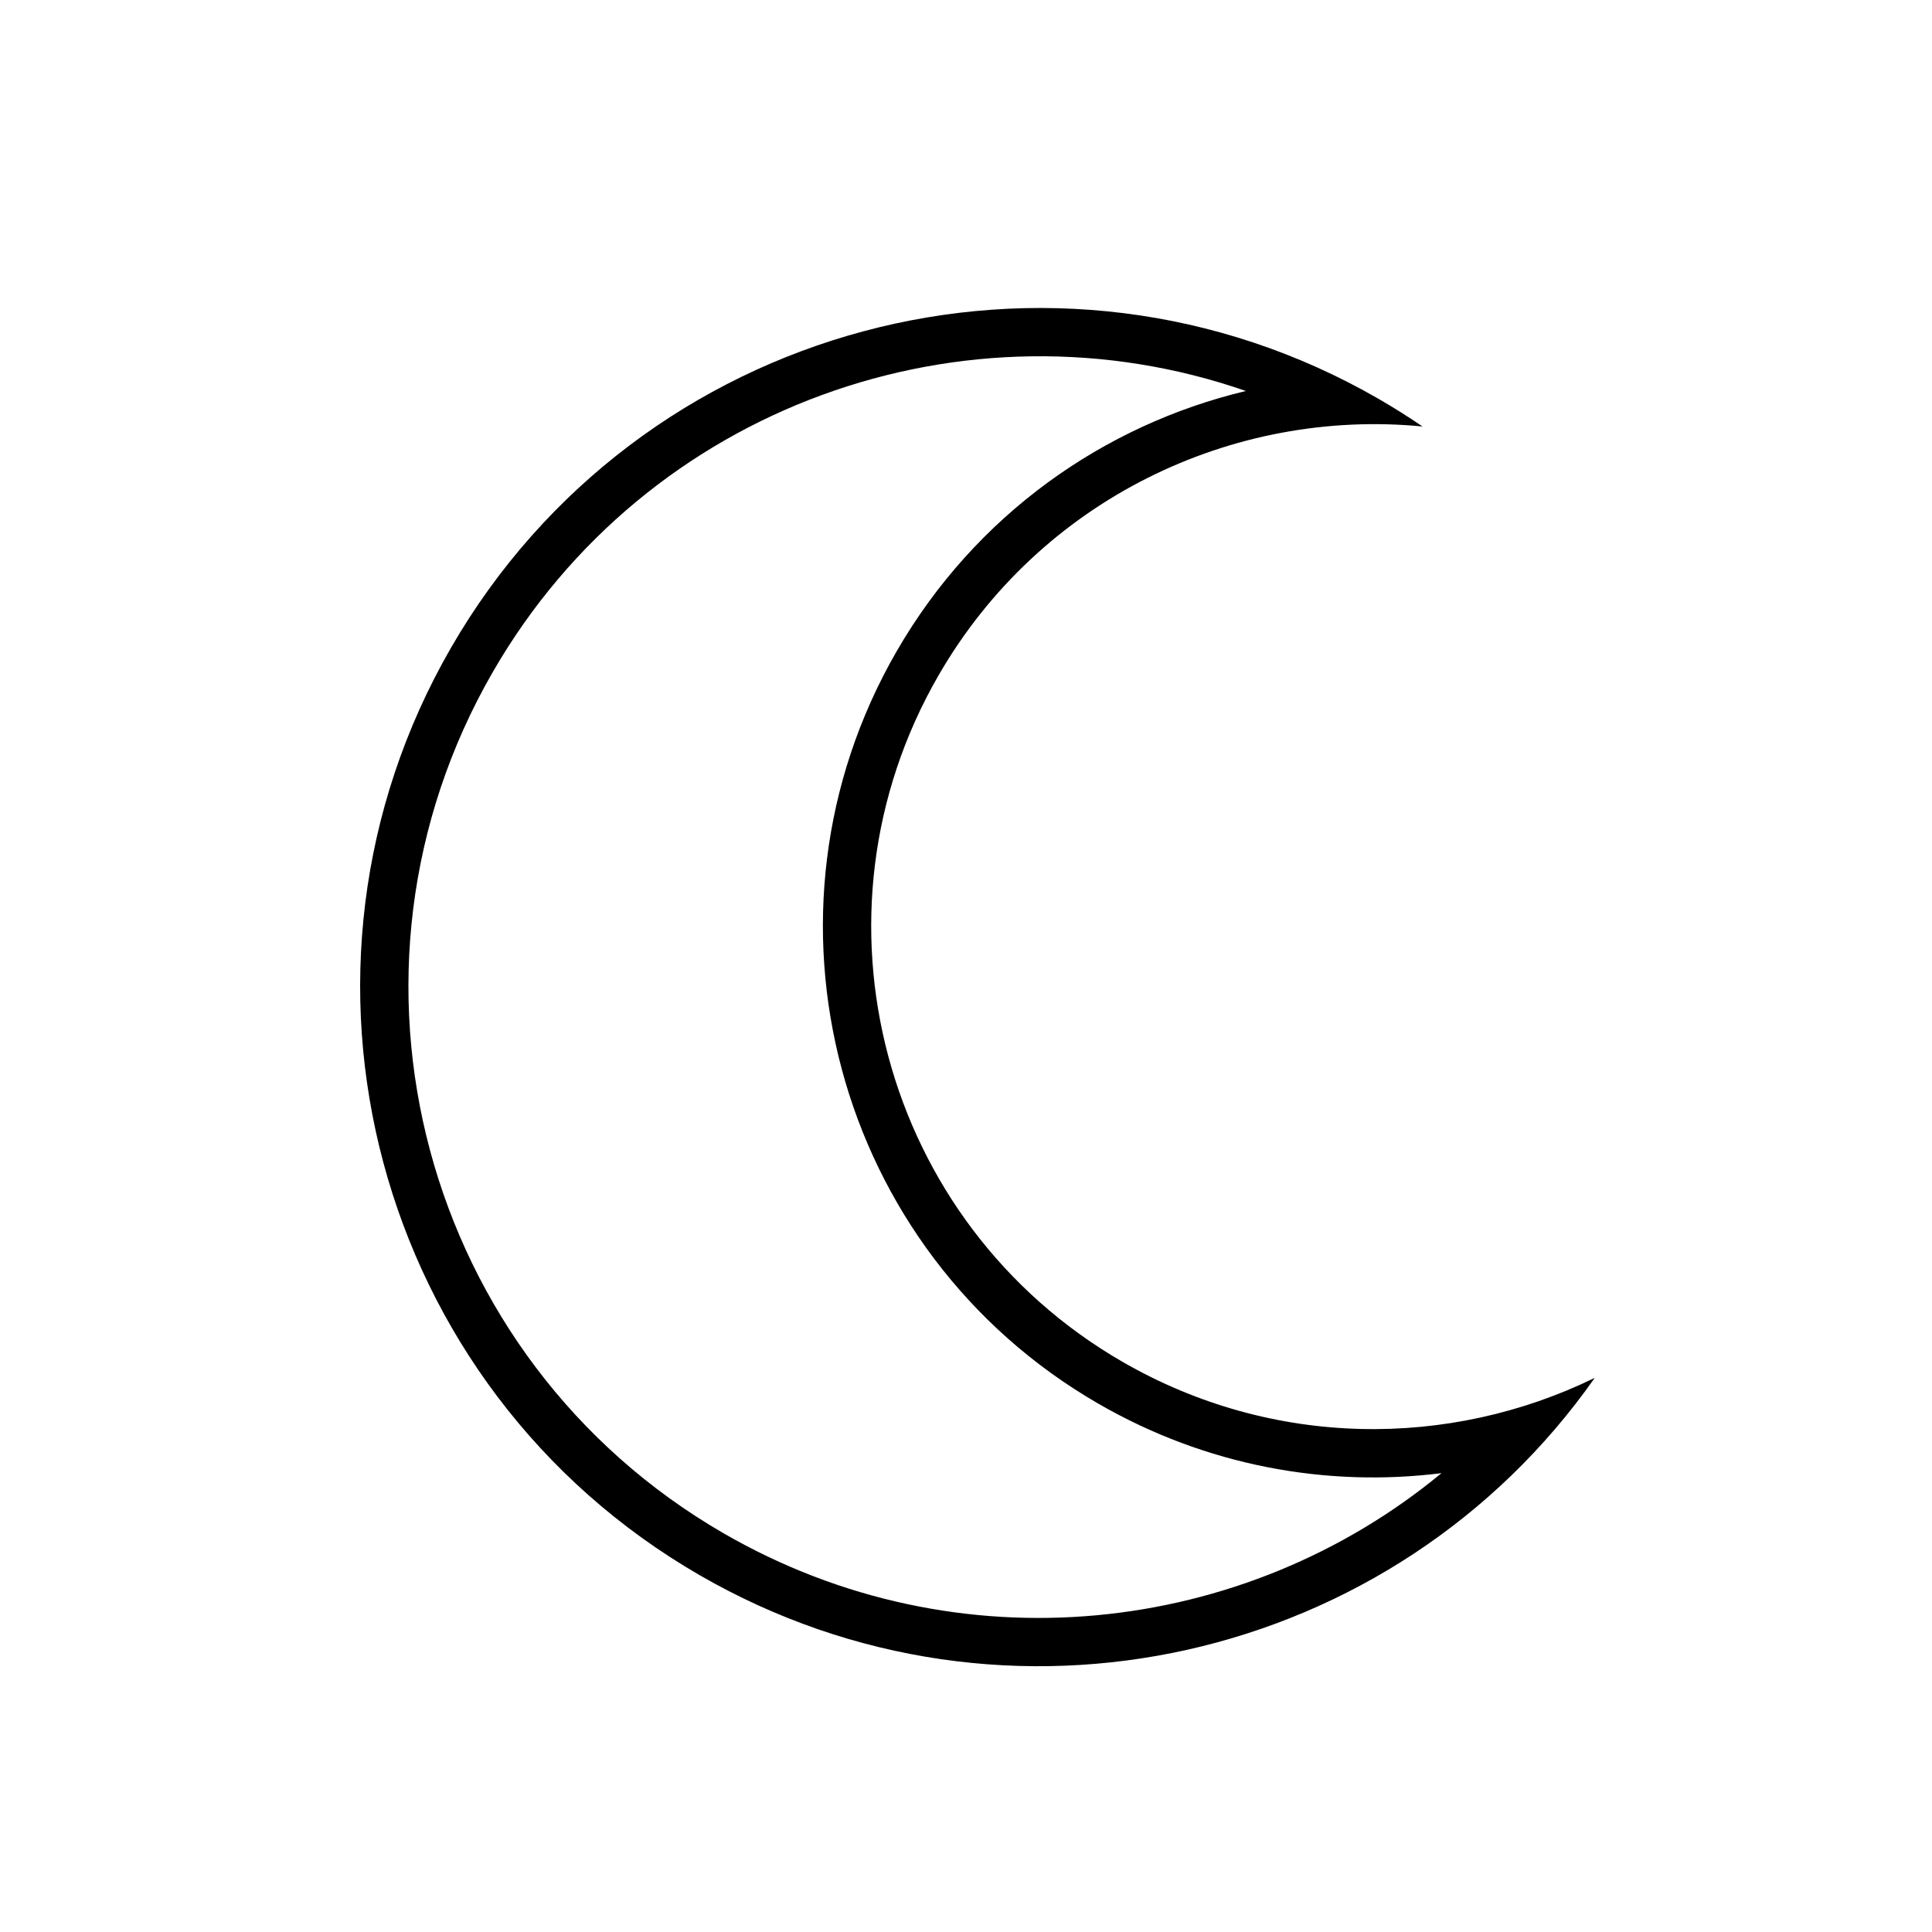 <?xml version="1.0" encoding="UTF-8" standalone="no"?>
<!DOCTYPE svg PUBLIC "-//W3C//DTD SVG 1.1//EN" "http://www.w3.org/Graphics/SVG/1.1/DTD/svg11.dtd">
<svg width="100%" height="100%" viewBox="0 0 60 60" version="1.1" xmlns="http://www.w3.org/2000/svg" xmlns:xlink="http://www.w3.org/1999/xlink" xml:space="preserve" xmlns:serif="http://www.serif.com/" style="fill-rule:evenodd;clip-rule:evenodd;stroke-linejoin:round;stroke-miterlimit:2;">
    <g transform="matrix(1,0,0,1,-62,-62)">
        <g id="clear-night" transform="matrix(1,0,0,1,62,62)">
            <rect x="0" y="0" width="60" height="60" style="fill:none;"/>
            <g transform="matrix(2.272,1.312,-1.312,2.272,-44.734,-421.284)">
                <path d="M119.568,135.212C119.205,139.313 115.756,142.533 111.561,142.533C107.124,142.533 103.522,138.931 103.522,134.495C103.522,130.058 107.124,126.456 111.561,126.456C111.766,126.456 111.97,126.464 112.171,126.479C110.115,127.415 108.683,129.489 108.683,131.895C108.683,135.178 111.348,137.843 114.631,137.843C116.686,137.843 118.499,136.798 119.568,135.212ZM118.561,137.096C117.468,137.924 116.106,138.415 114.631,138.415C111.033,138.415 108.111,135.493 108.111,131.895C108.111,130.031 108.895,128.349 110.15,127.161C106.702,127.821 104.094,130.855 104.094,134.495C104.094,138.616 107.439,141.962 111.561,141.962C114.767,141.962 117.505,139.936 118.561,137.096Z"/>
            </g>
        </g>
    </g>
</svg>
